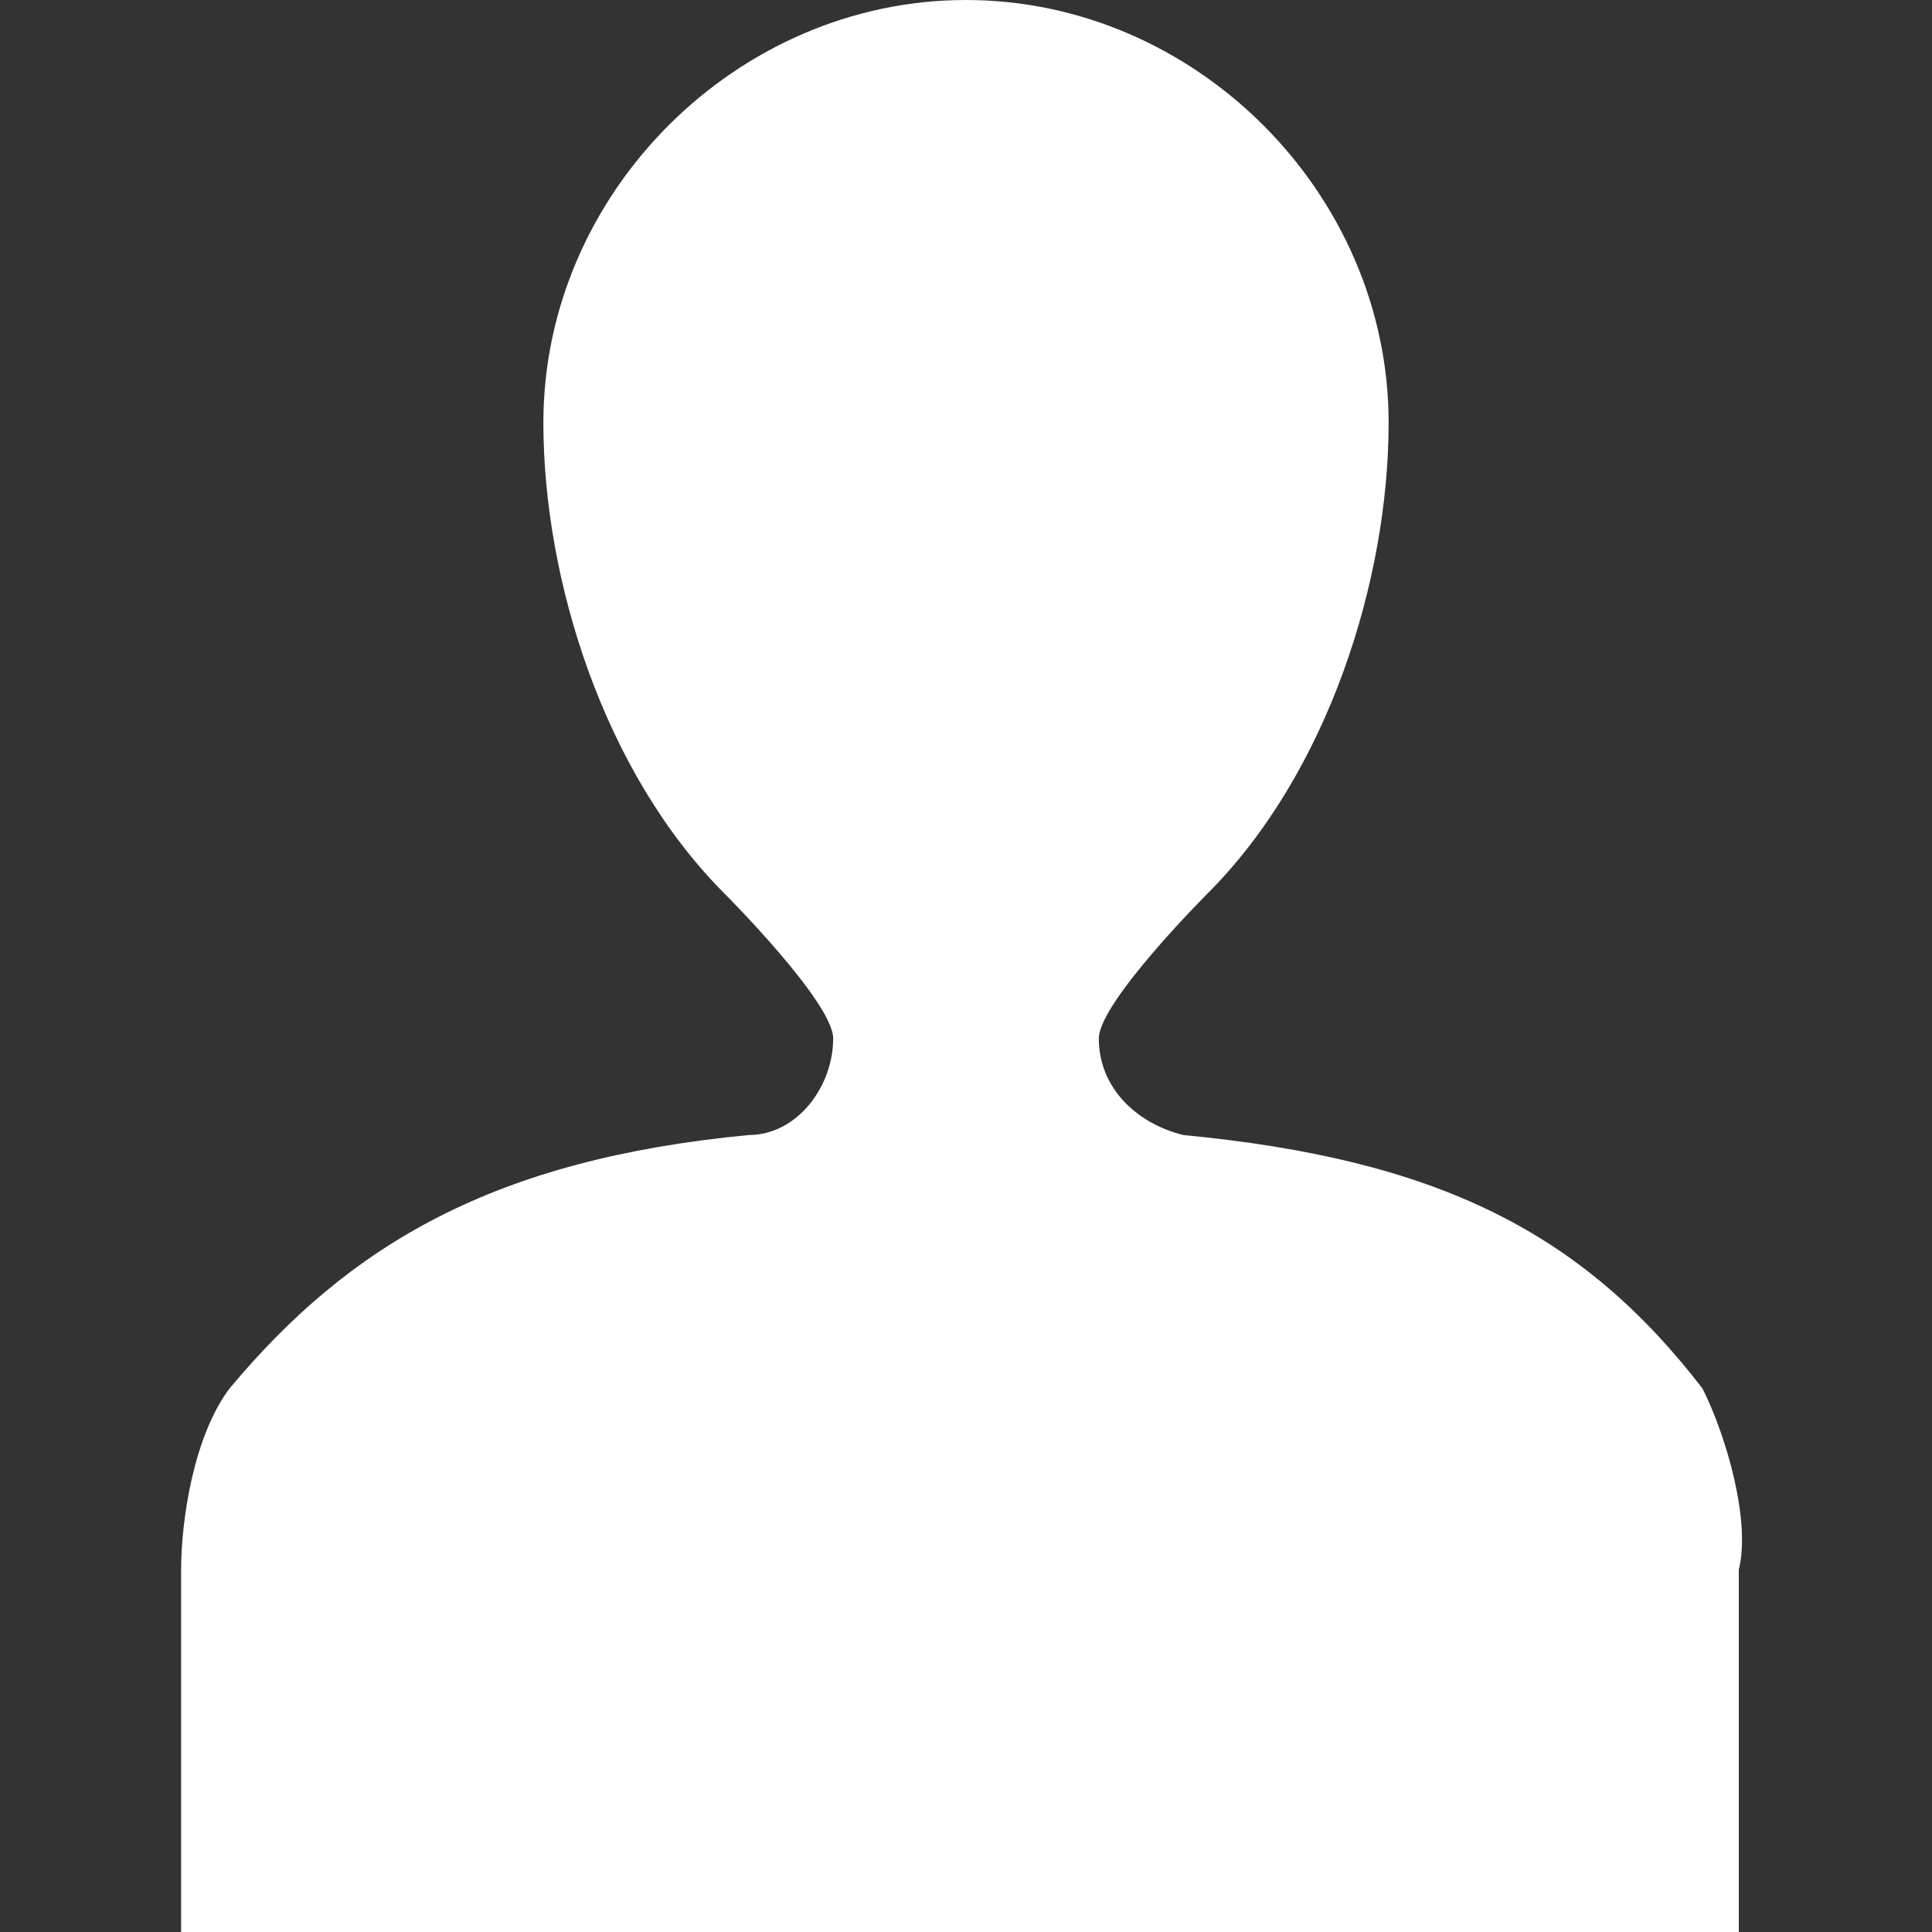 <?xml version="1.0" encoding="utf-8"?>
<!-- Generator: Adobe Illustrator 19.0.0, SVG Export Plug-In . SVG Version: 6.00 Build 0)  -->
<svg version="1.1" id="Layer_1" xmlns="http://www.w3.org/2000/svg" xmlns:xlink="http://www.w3.org/1999/xlink" x="0px" y="0px"
	 viewBox="-412 290.3 16 16" style="enable-background:new -412 290.3 16 16;" xml:space="preserve">
<rect x="-412" y="290.3" width="16" height="16" fill="#333333" stroke="none"/>
<style type="text/css">
	.st0{fill:#FFFFFF;}
</style>
<path class="st0" d="M-397.6,306.3c0,0,0-2.9,0-3c0.1-0.4-0.1-1.1-0.3-1.5c-1-1.3-2.2-1.9-4.3-2.1c-0.4-0.1-0.7-0.4-0.7-0.8
	c0-0.3,0.9-1.2,0.9-1.2c1-1,1.5-2.6,1.5-3.9c0-1.9-1.6-3.5-3.5-3.5s-3.5,1.6-3.5,3.5c0,1.3,0.5,2.9,1.5,3.9c0,0,0.9,0.9,0.9,1.2
	c0,0.4-0.3,0.8-0.7,0.8c-2.1,0.2-3.3,0.9-4.3,2.1c-0.3,0.4-0.4,1.1-0.4,1.5c0,0.1,0,3,0,3H-397.6z"/>
</svg>
